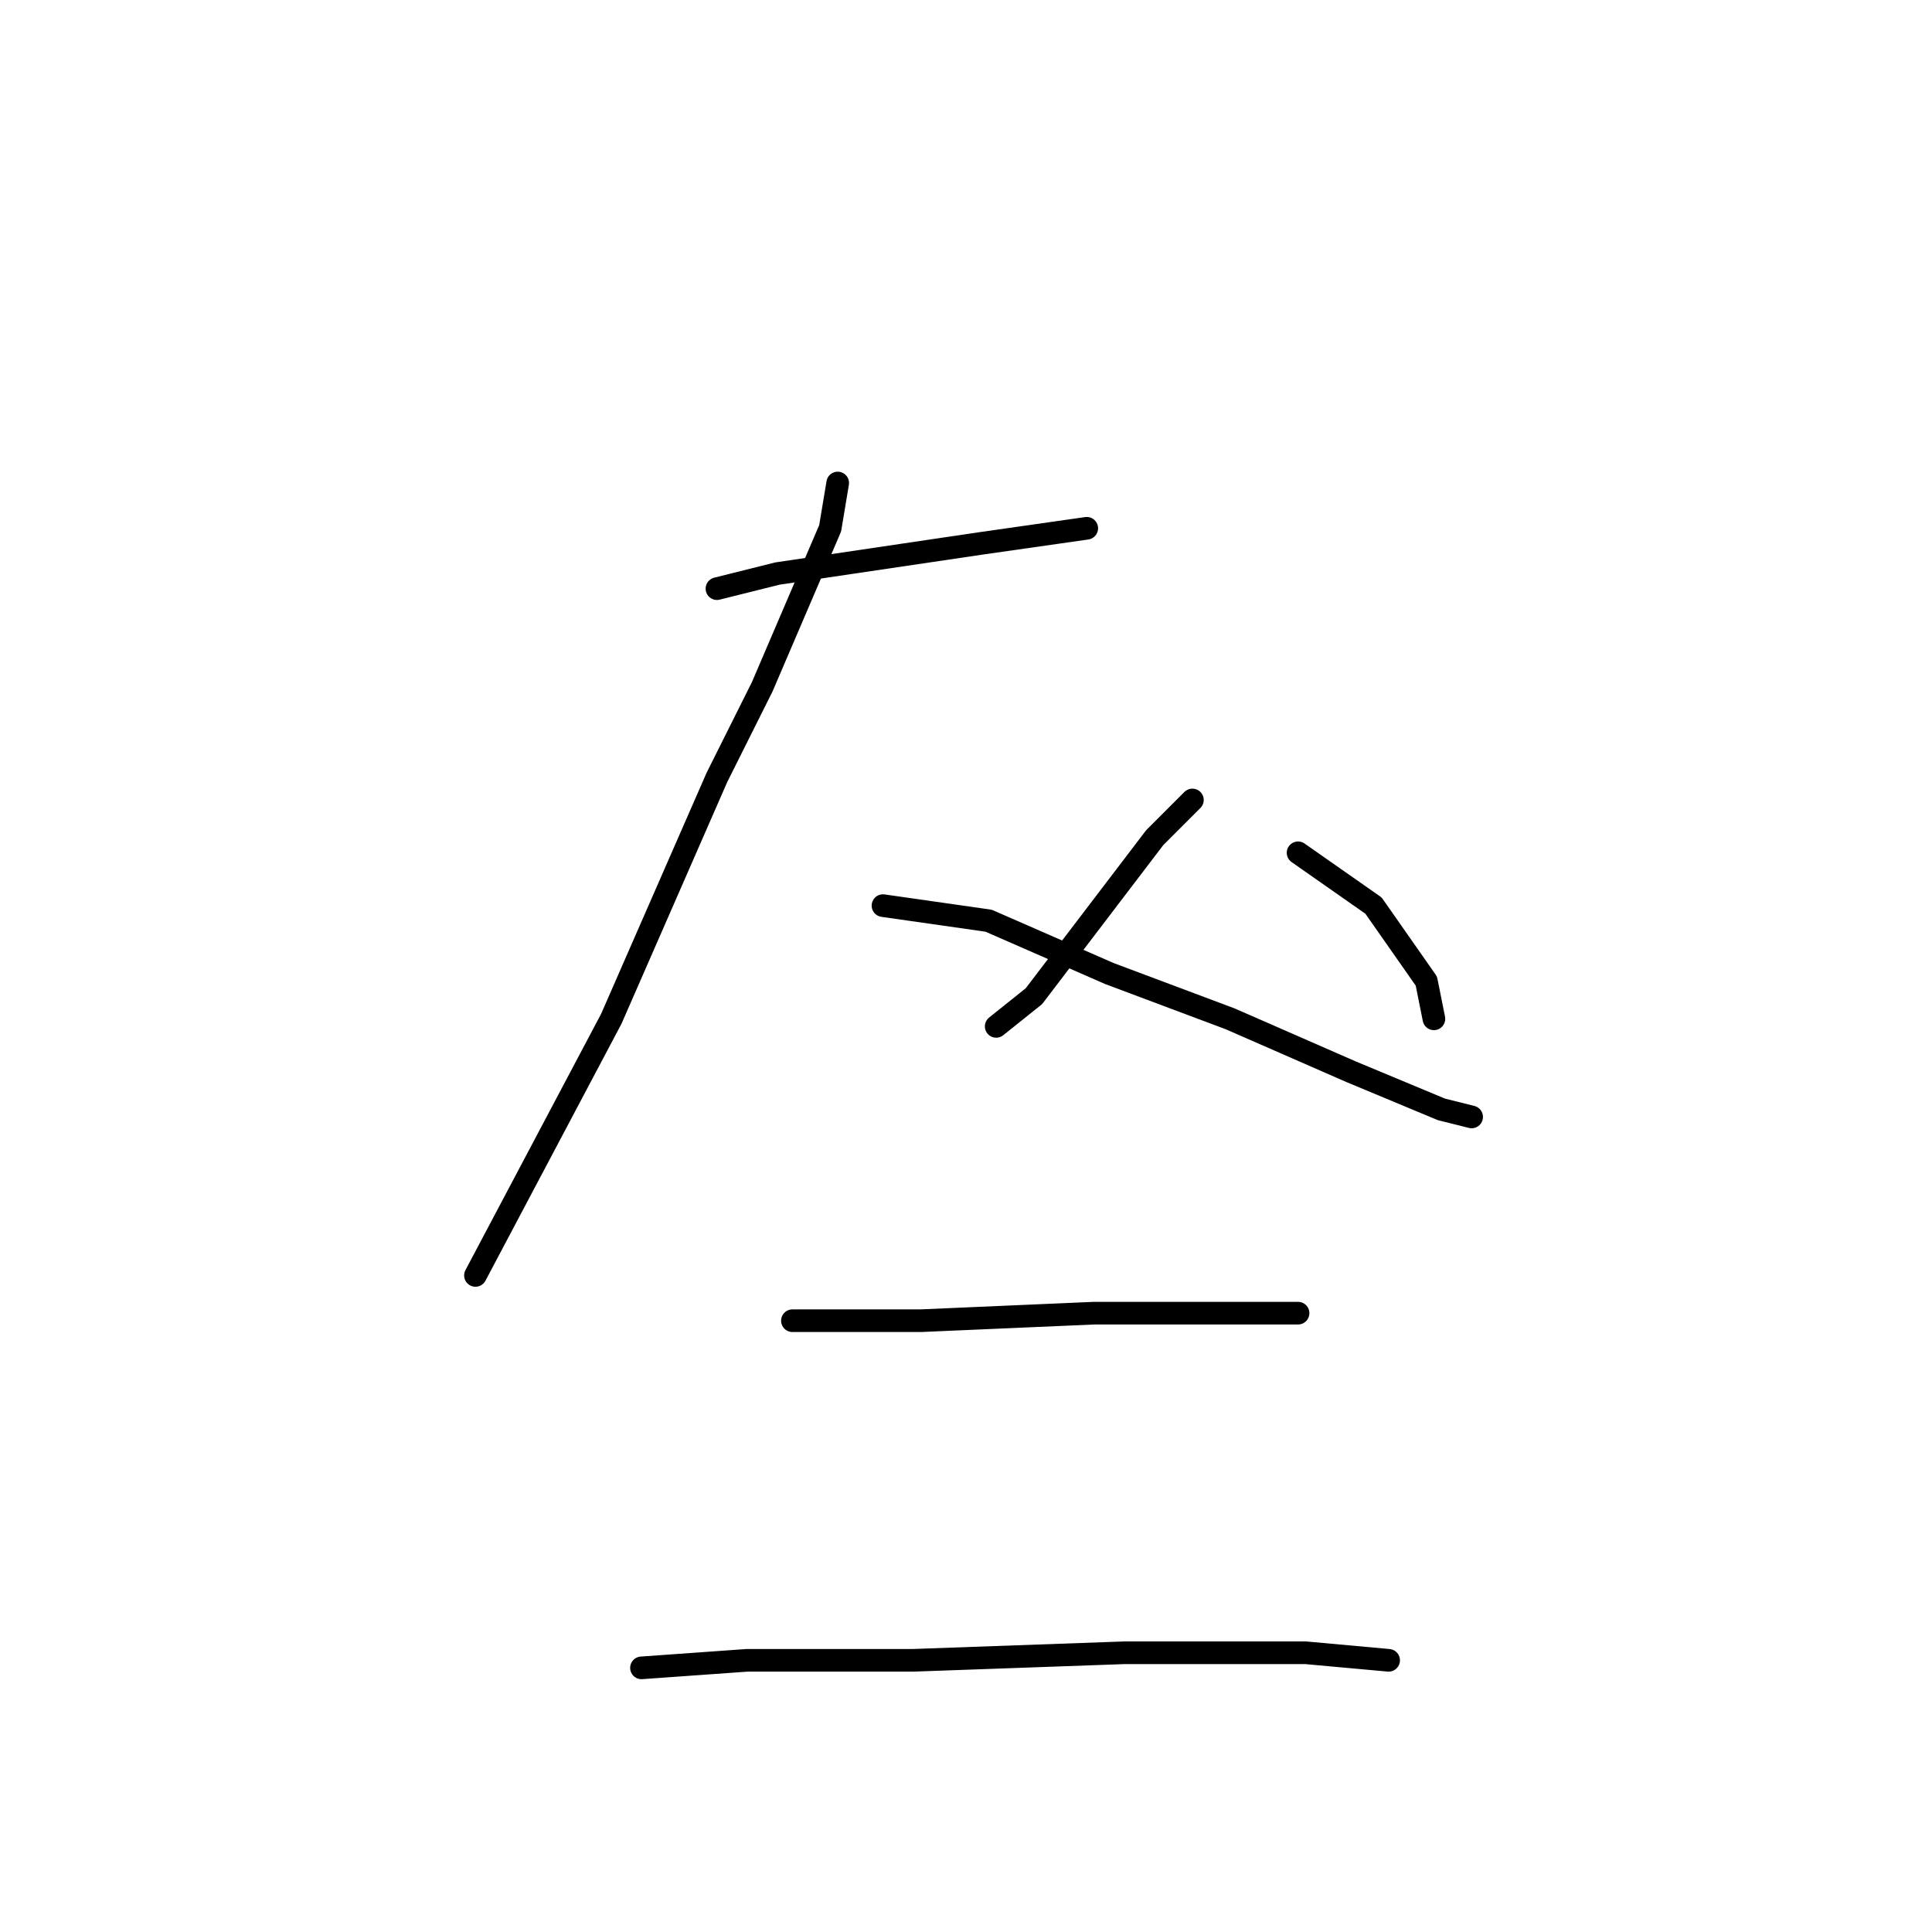 <?xml version="1.0" standalone="no"?>
    <svg width="256" height="256" xmlns="http://www.w3.org/2000/svg" version="1.1">
    <polyline stroke="black" stroke-width="3" stroke-linecap="round" fill="transparent" stroke-linejoin="round" points="95 78 103 76 130 72 144 70 144 70 " />
        <polyline stroke="black" stroke-width="3" stroke-linecap="round" fill="transparent" stroke-linejoin="round" points="111 64 110 70 101 91 95 103 81 135 63 169 63 169 " />
        <polyline stroke="black" stroke-width="3" stroke-linecap="round" fill="transparent" stroke-linejoin="round" points="117 120 131 122 147 129 163 135 179 142 191 147 195 148 195 148 " />
        <polyline stroke="black" stroke-width="3" stroke-linecap="round" fill="transparent" stroke-linejoin="round" points="158 106 153 111 137 132 132 136 132 136 " />
        <polyline stroke="black" stroke-width="3" stroke-linecap="round" fill="transparent" stroke-linejoin="round" points="172 113 182 120 189 130 190 135 190 135 " />
        <polyline stroke="black" stroke-width="3" stroke-linecap="round" fill="transparent" stroke-linejoin="round" points="105 175 122 175 145 174 162 174 169 174 172 174 172 174 " />
        <polyline stroke="black" stroke-width="3" stroke-linecap="round" fill="transparent" stroke-linejoin="round" points="85 221 99 220 121 220 149 219 173 219 184 220 184 220 " />
        </svg>